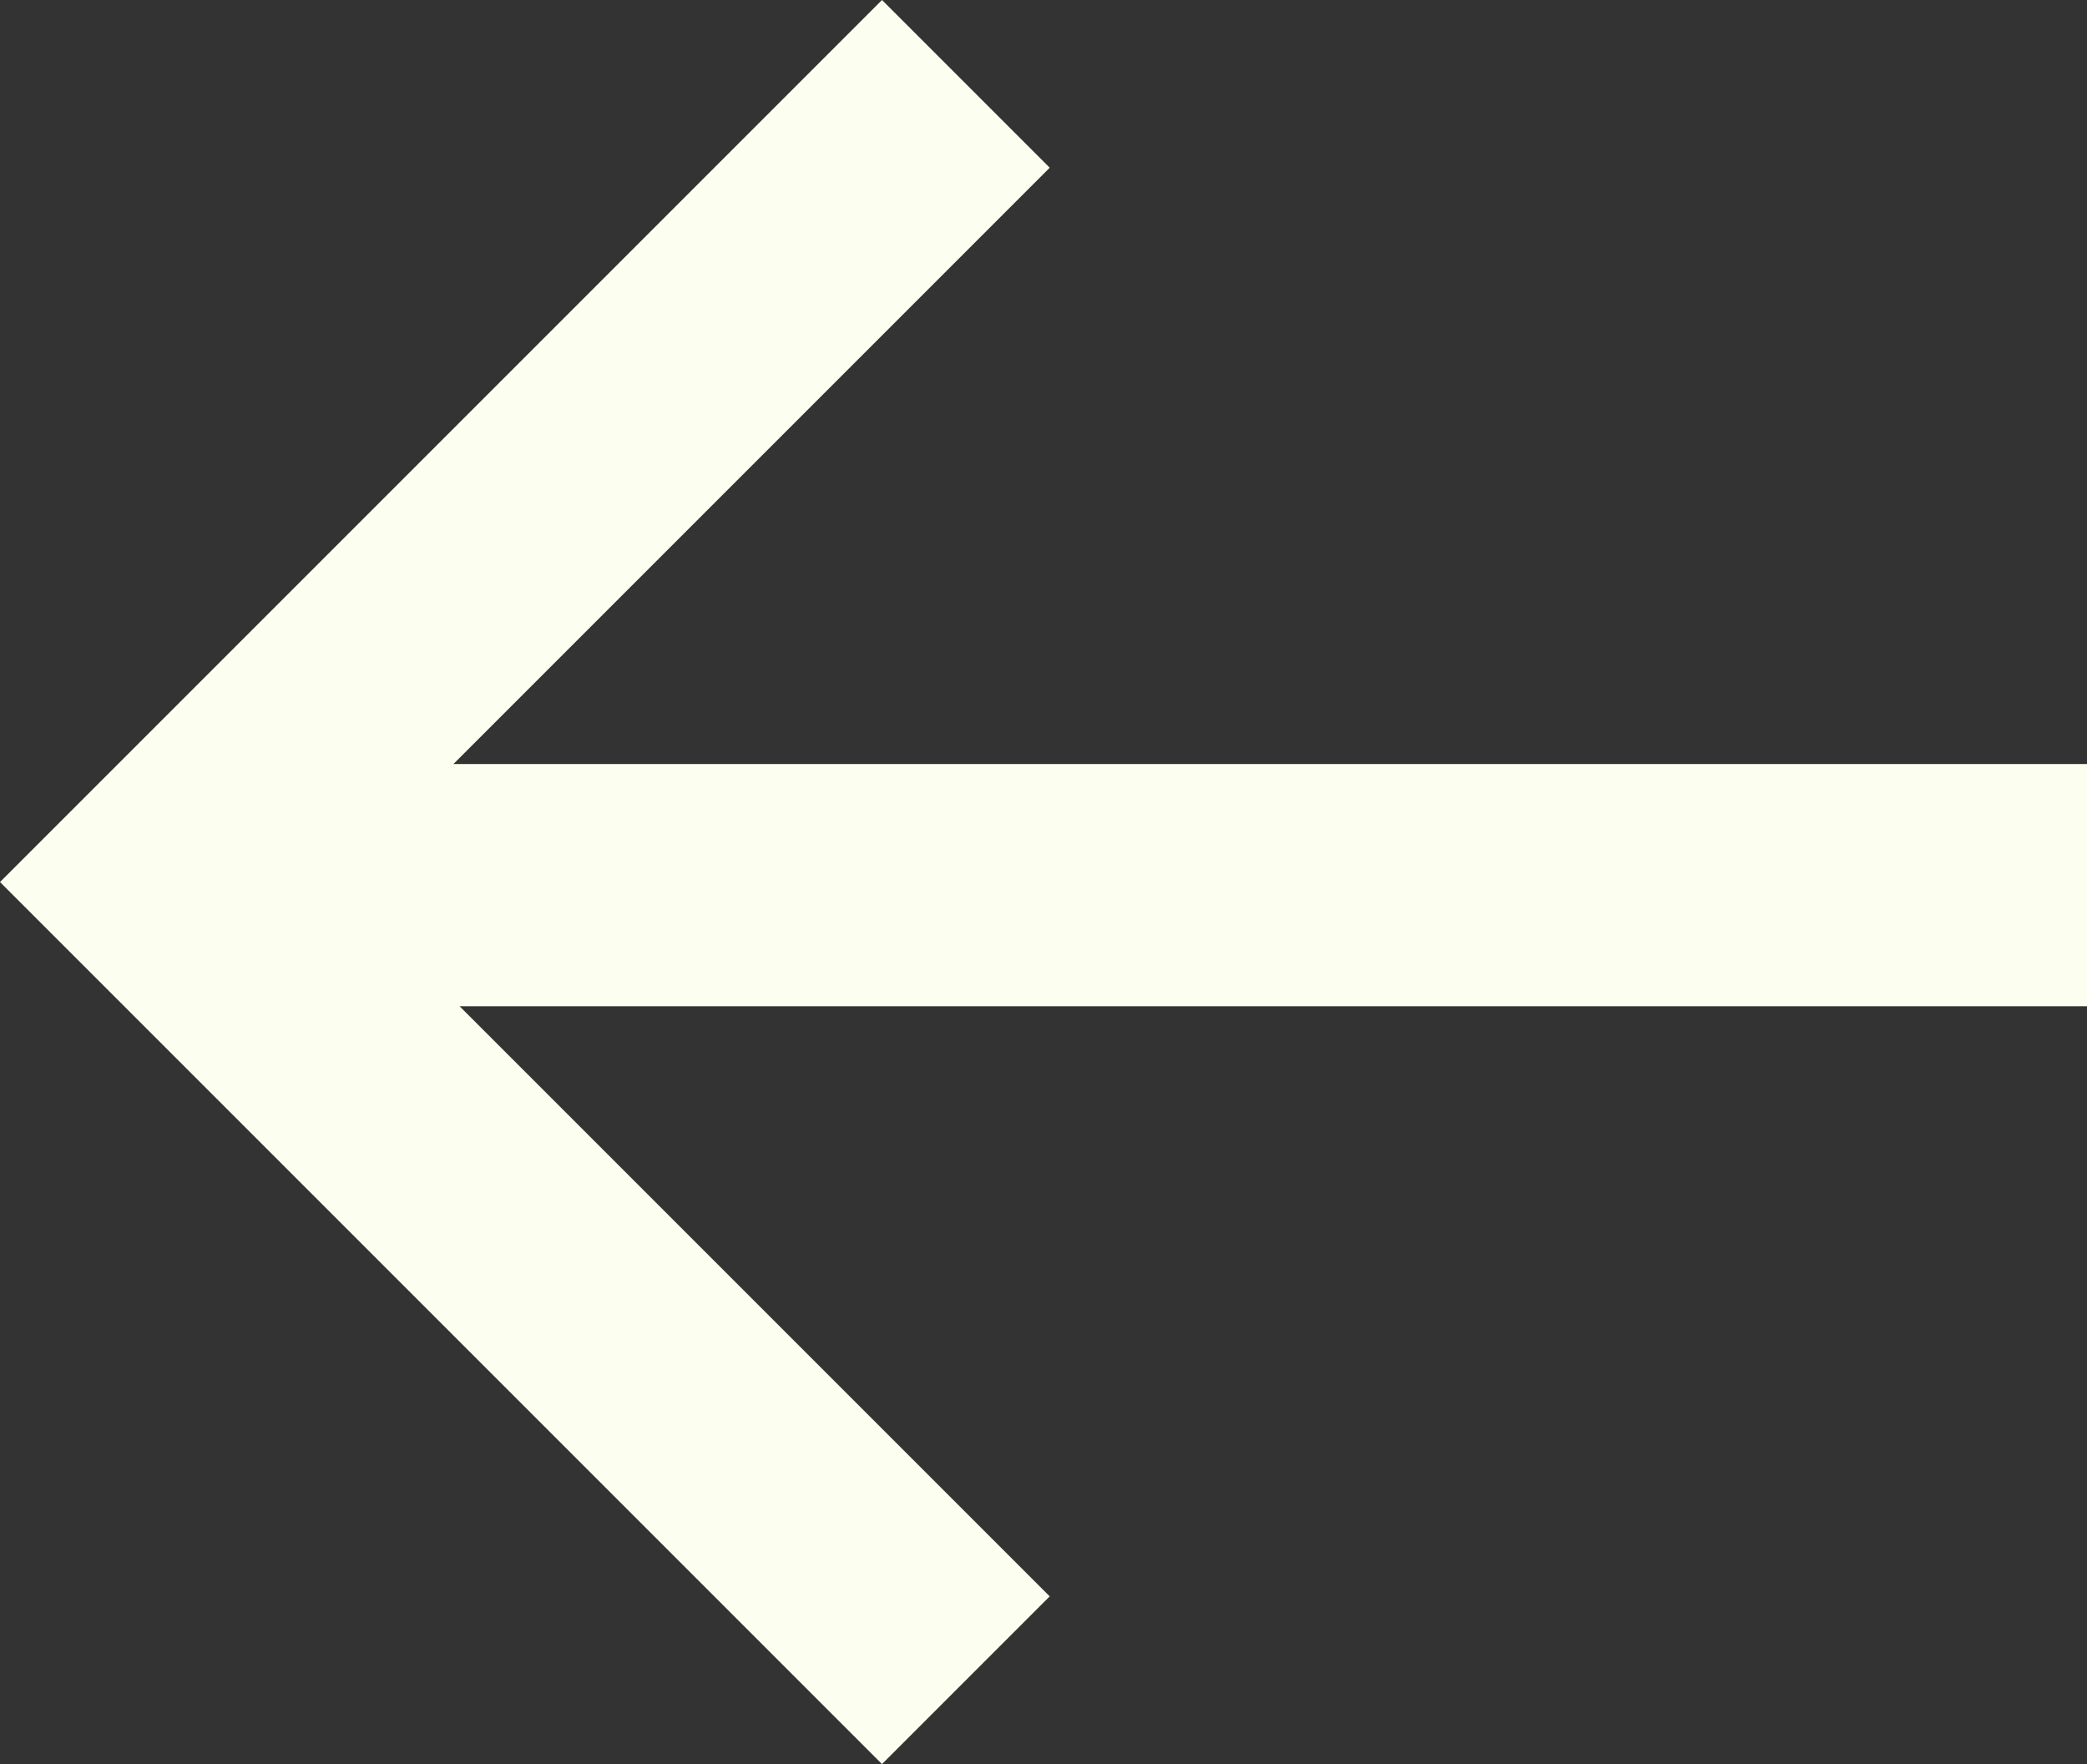 <?xml version="1.0" encoding="utf-8"?>
<!-- Generator: Adobe Illustrator 19.1.0, SVG Export Plug-In . SVG Version: 6.00 Build 0)  -->
<svg version="1.1" id="Слой_1" xmlns="http://www.w3.org/2000/svg" xmlns:xlink="http://www.w3.org/1999/xlink" x="0px" y="0px"
	 viewBox="0 0 33.6 28.4" style="enable-background:new 0 0 33.6 28.4;" xml:space="preserve">
<rect x="0" y="0" width="33.6" height="28.4" fill="#333333" stroke="none"/>
<style type="text/css">
	.st0{fill:#FCFEEF;}
</style>
<polygon id="XMLID_909_" class="st0" points="33.6,16.2 7.4,16.2 16.9,25.7 14.2,28.4 0,14.2 14.2,0 16.9,2.7 7.3,12.3 33.6,12.3
	"/>
</svg>

